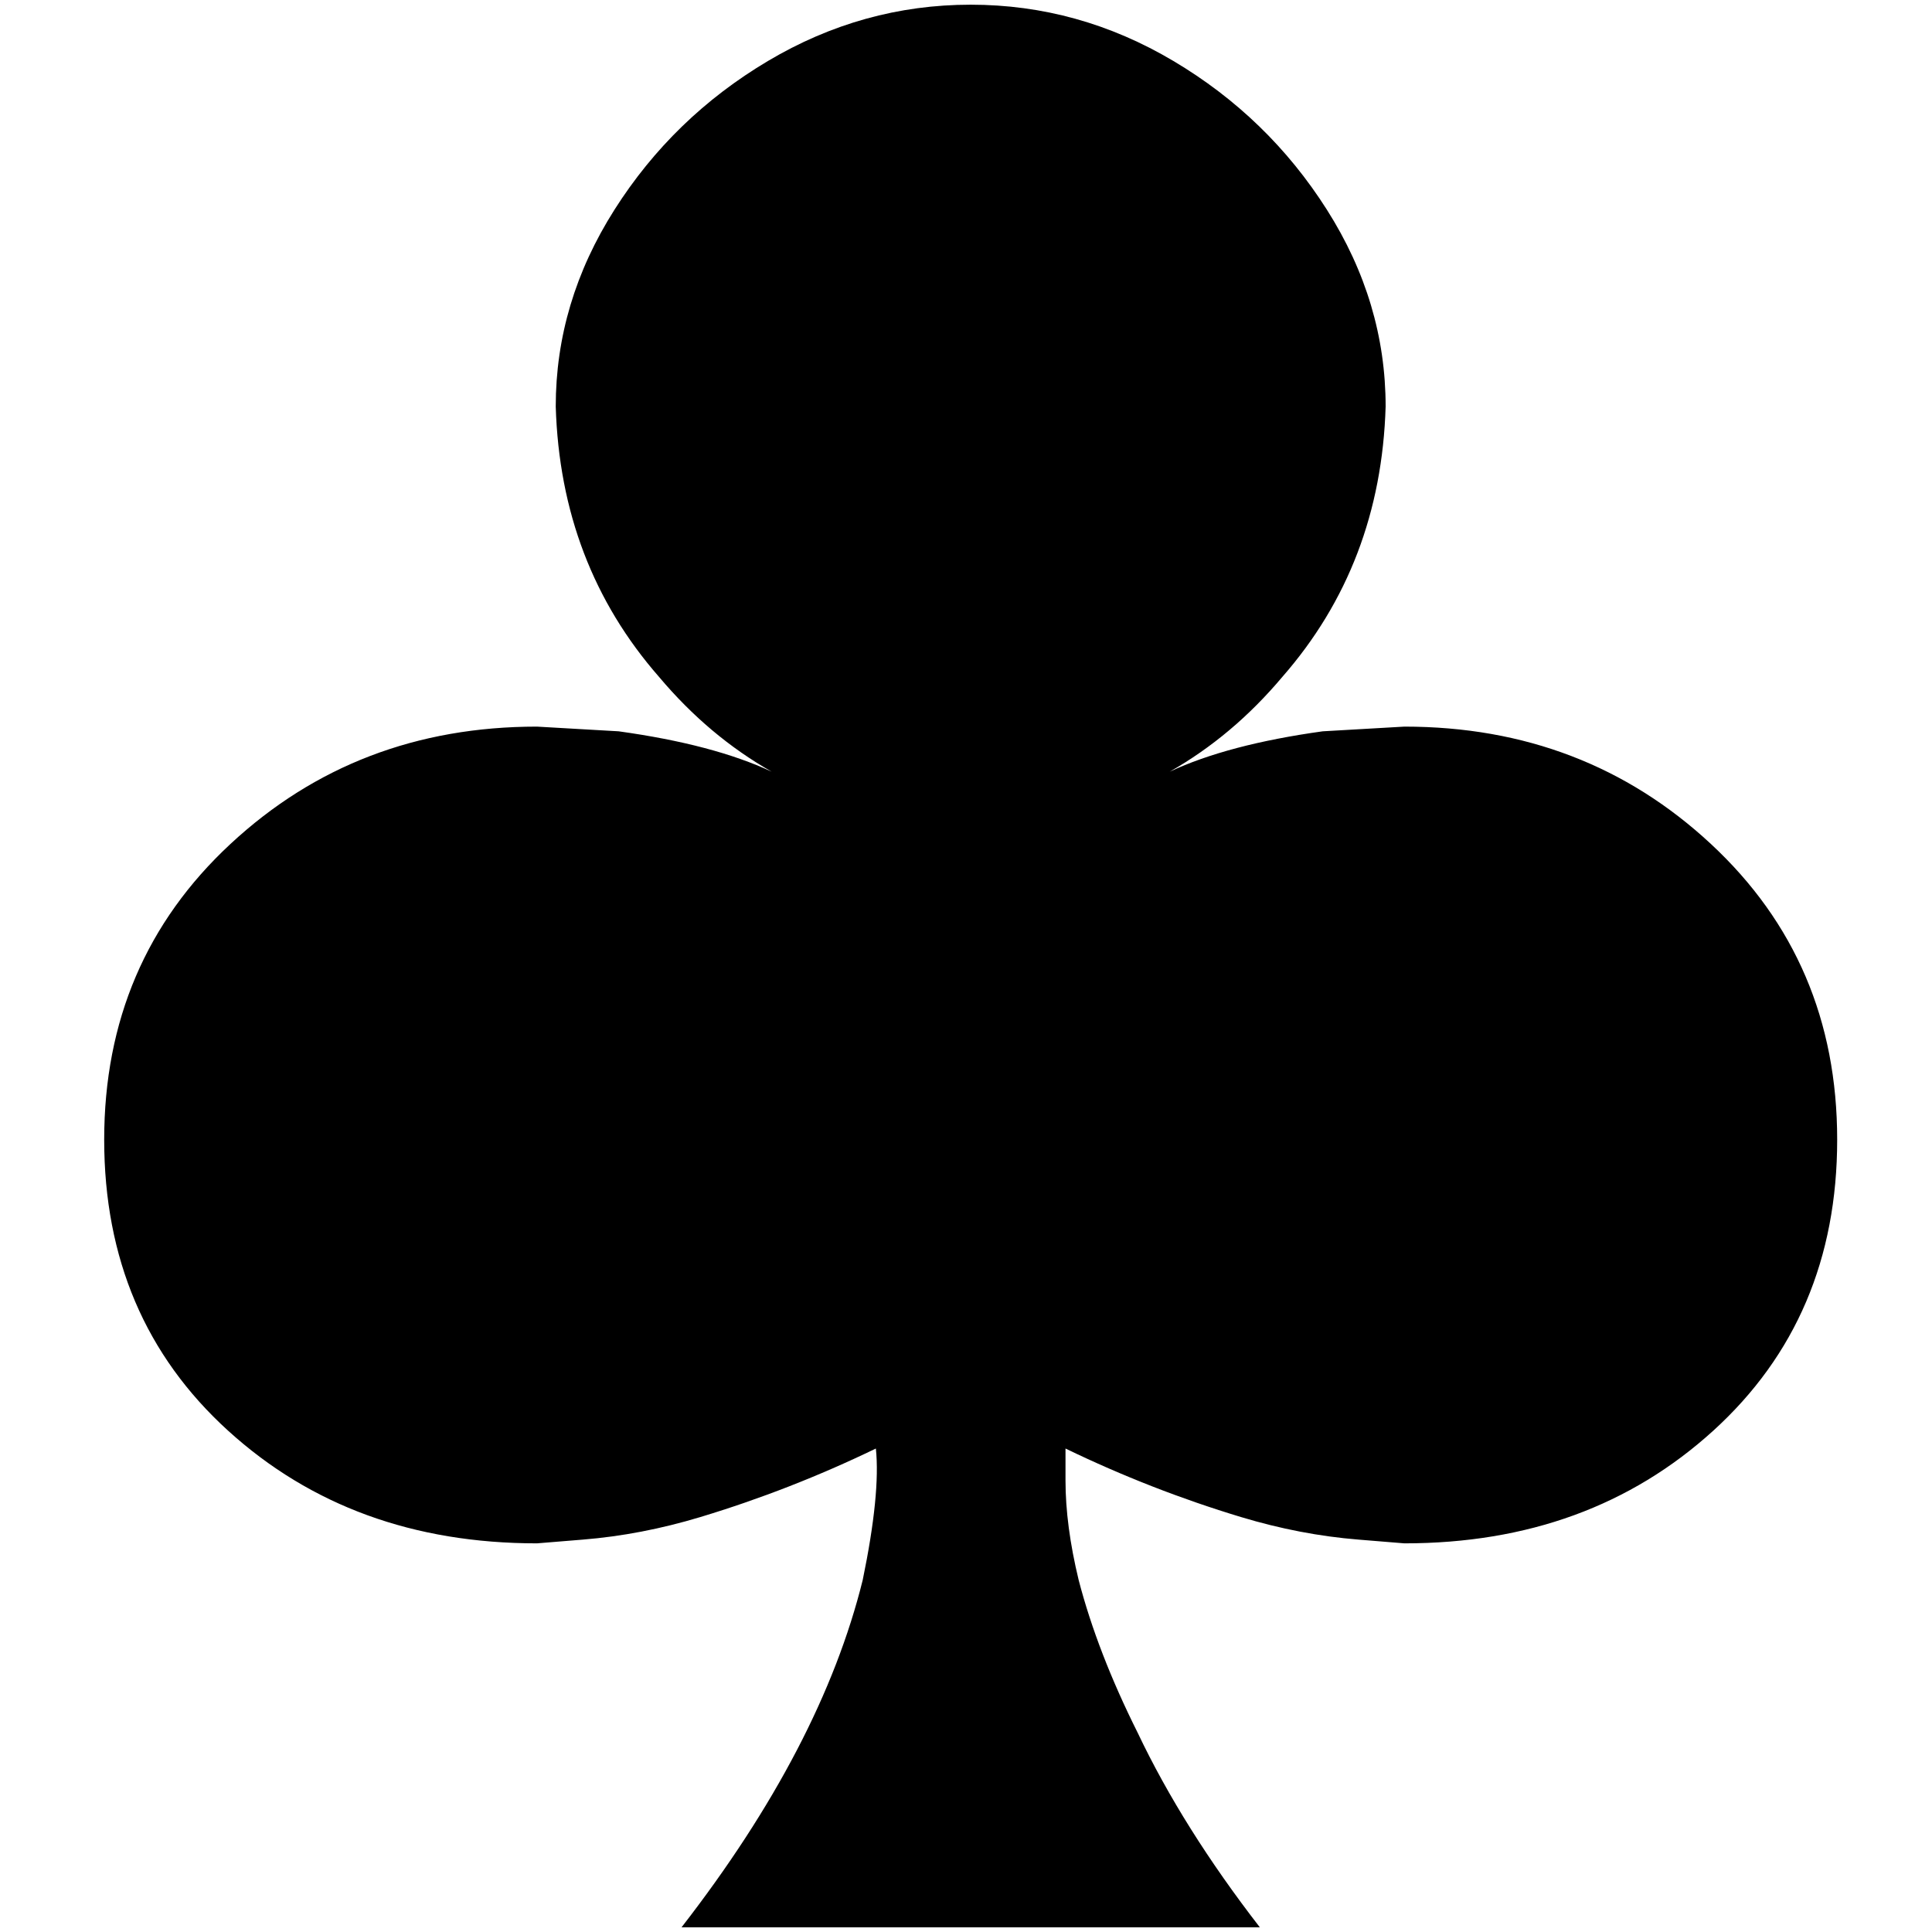 <?xml version="1.0" standalone="no"?>
<!DOCTYPE svg PUBLIC "-//W3C//DTD SVG 1.1//EN" "http://www.w3.org/Graphics/SVG/1.1/DTD/svg11.dtd" >
<svg xmlns="http://www.w3.org/2000/svg" xmlns:xlink="http://www.w3.org/1999/xlink" version="1.1" width="2048" height="2048" viewBox="-10 0 2058 2048">
   <path fill="currentColor"
d="M1024 0q115 0 216 60t163.5 158.5t62.5 209.5q-5 168 -110 288q-53 63 -120 101q62 -29 163 -43l87 -5q192 0 326.5 125t134.5 315t-132 310t-329 120l-49 -4q-62 -5 -125 -24q-96 -29 -187 -73v34q0 48 14 106q20 77 63 163q48 101 130 207h-616q149 -192 193 -370
q19 -92 14 -140q-91 44 -187 73q-63 19 -125 24l-49 4q-197 0 -329 -120t-132 -310t134.5 -315t326.5 -125l87 5q101 14 163 43q-67 -38 -120 -101q-105 -120 -110 -288q0 -111 62.5 -209.5t163.5 -158.5t216 -60z" />
</svg>
